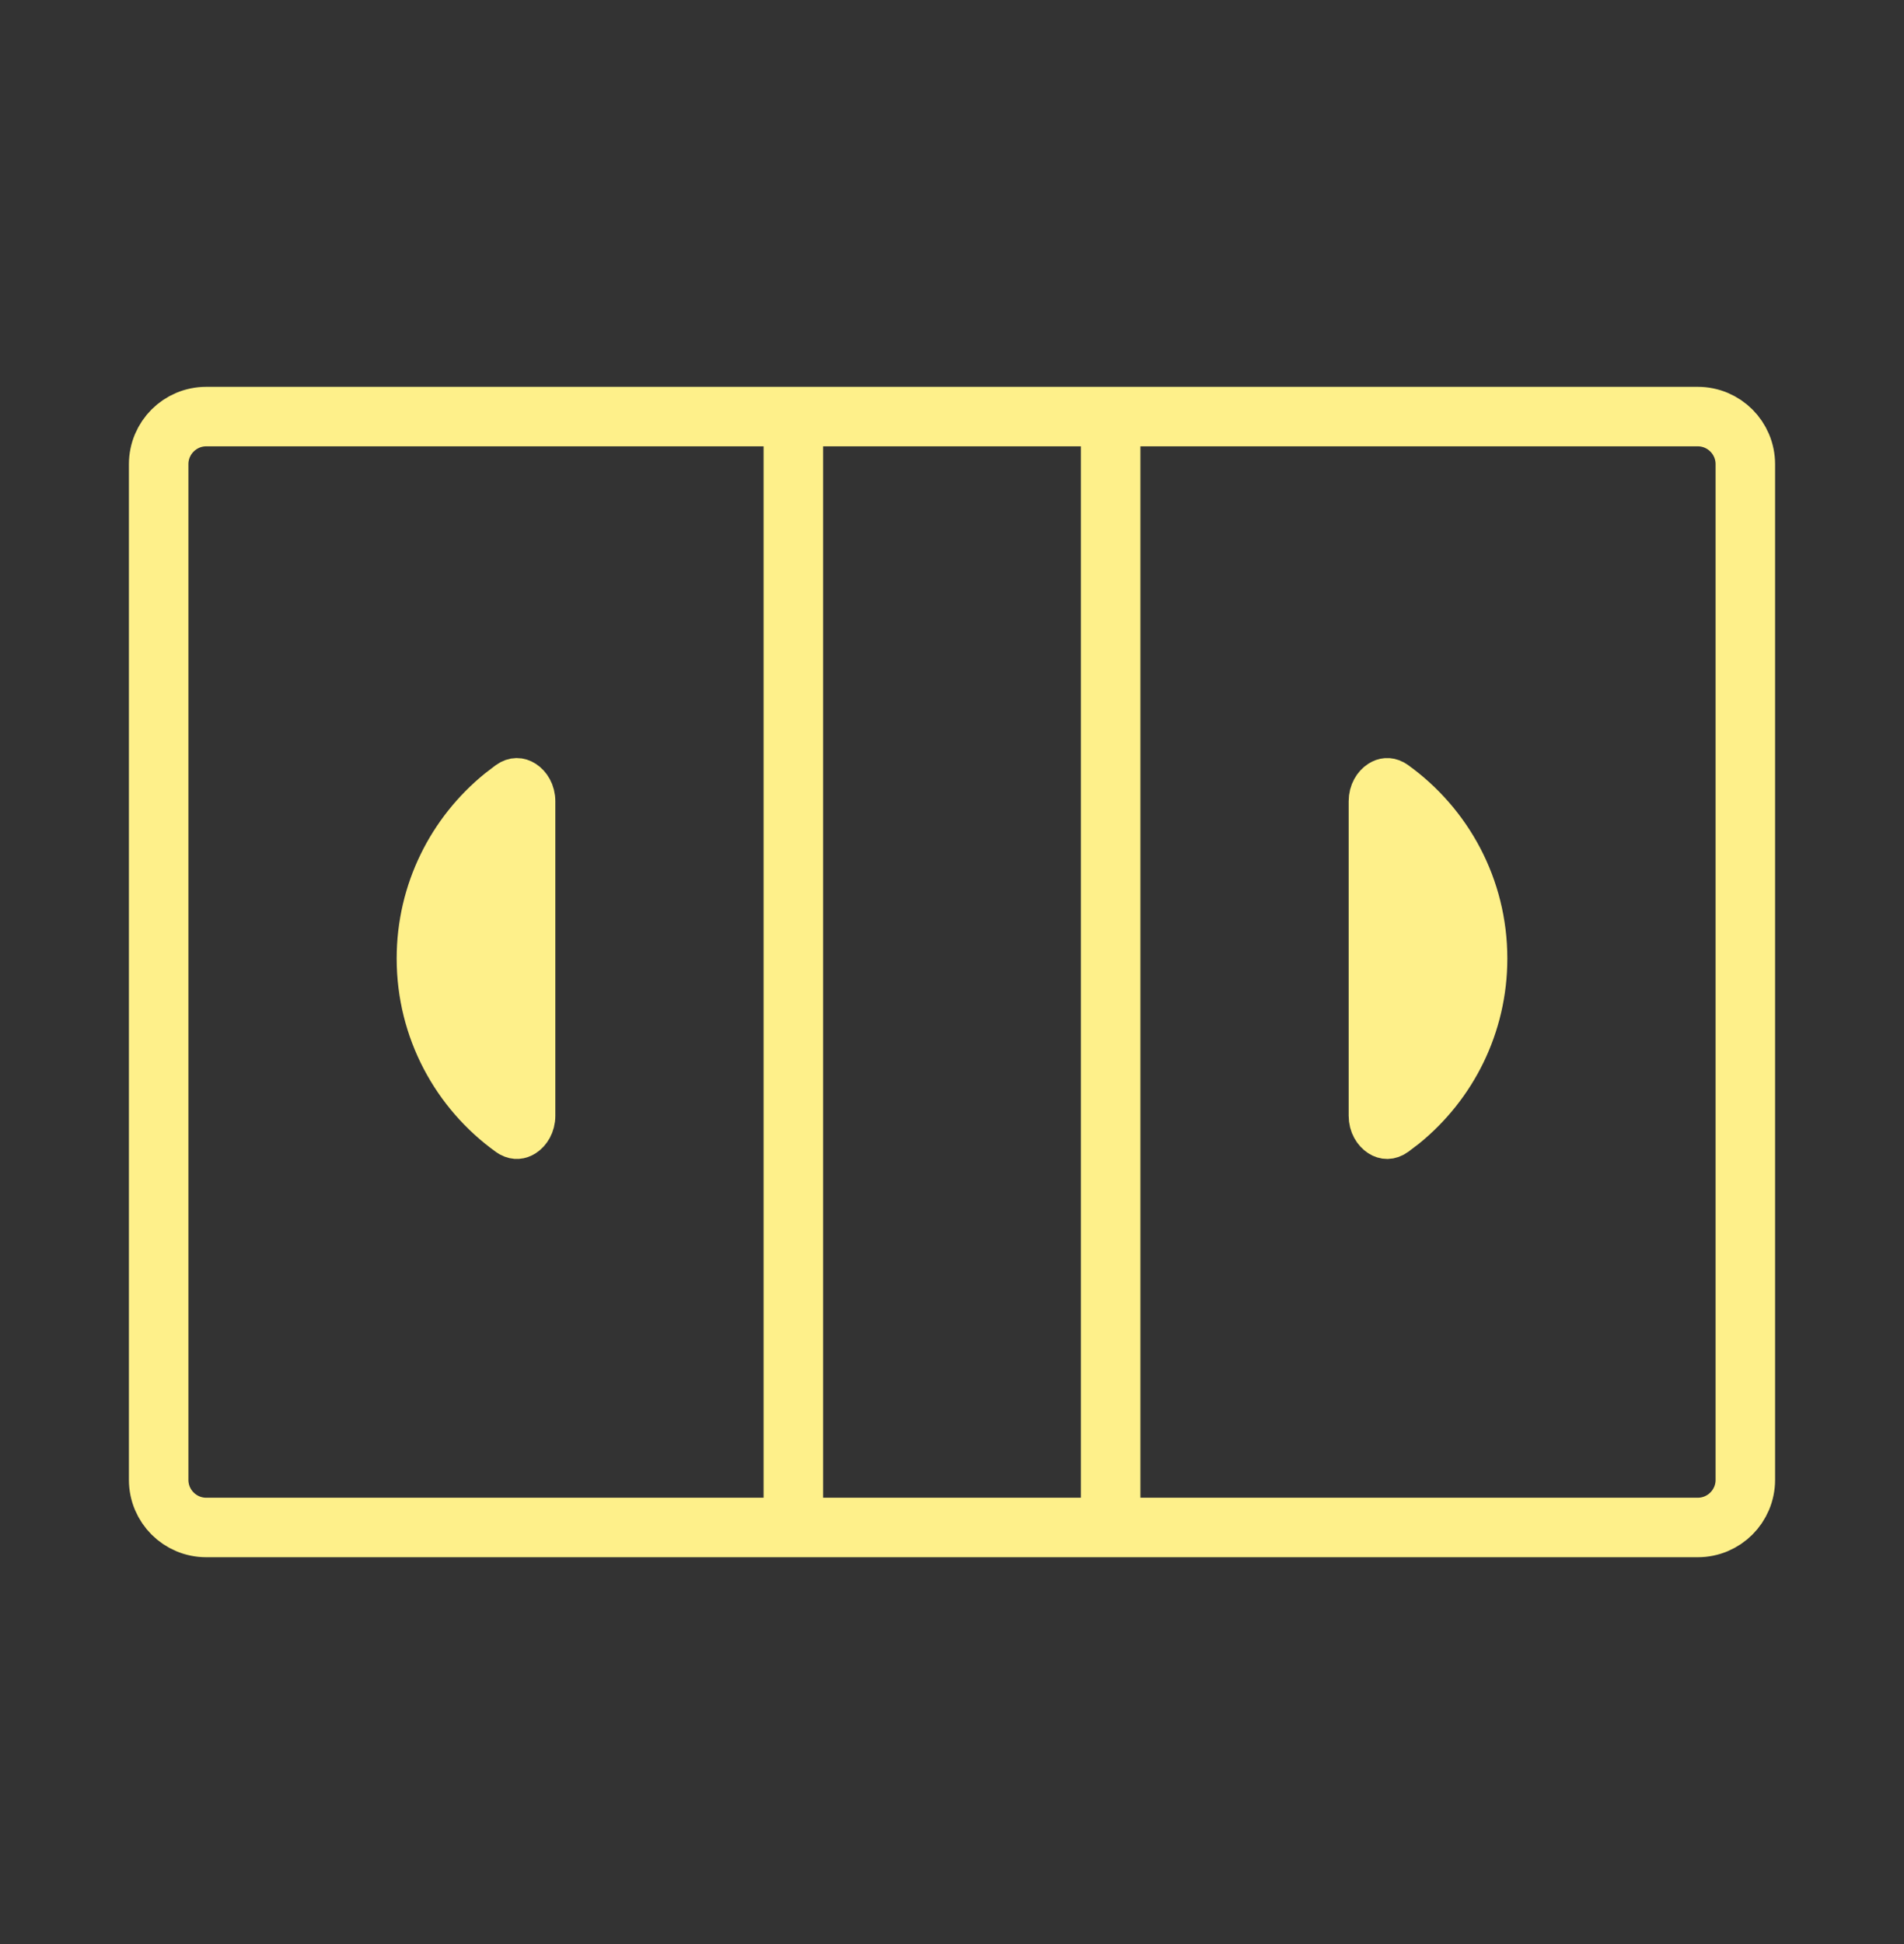 <svg width="48" height="49" viewBox="0 0 48 49" fill="none" xmlns="http://www.w3.org/2000/svg">
<rect x="0" y="0" width="48" height="49" fill="#333333" stroke="none"/>
<path d="M20 38.5V10.5M28 10.5H42.8C43.463 10.5 44 11.037 44 11.7V37.3C44 37.963 43.463 38.5 42.8 38.5H28V10.5ZM28 10.5V38.5V10.5ZM28 10.5H20H28ZM28 38.5H20H28ZM20 38.5H5.2C4.537 38.5 4 37.963 4 37.3V11.7C4 11.037 4.537 10.5 5.2 10.5H20V38.5Z" stroke="#FEF08A" stroke-width="1.5" stroke-linecap="round" stroke-linejoin="round"/>
<path d="M12.793 19.69C12.952 19.576 13.104 19.588 13.234 19.671C13.378 19.762 13.5 19.951 13.5 20.197V28.121C13.5 28.368 13.378 28.556 13.234 28.648C13.12 28.72 12.99 28.738 12.852 28.665L12.793 28.628C11.403 27.629 10.5 25.999 10.5 24.159C10.5 22.434 11.294 20.894 12.538 19.885L12.793 19.69Z" fill="#FEF08A" stroke="#FEF08A"/>
<path d="M34.766 19.671C34.88 19.598 35.01 19.58 35.148 19.653L35.207 19.69C36.597 20.69 37.5 22.319 37.5 24.159C37.5 25.884 36.706 27.425 35.462 28.434L35.207 28.628C35.048 28.742 34.896 28.731 34.766 28.648C34.622 28.556 34.5 28.368 34.5 28.121V20.197C34.5 19.951 34.622 19.762 34.766 19.671Z" fill="#FEF08A" stroke="#FEF08A"/>
</svg>
